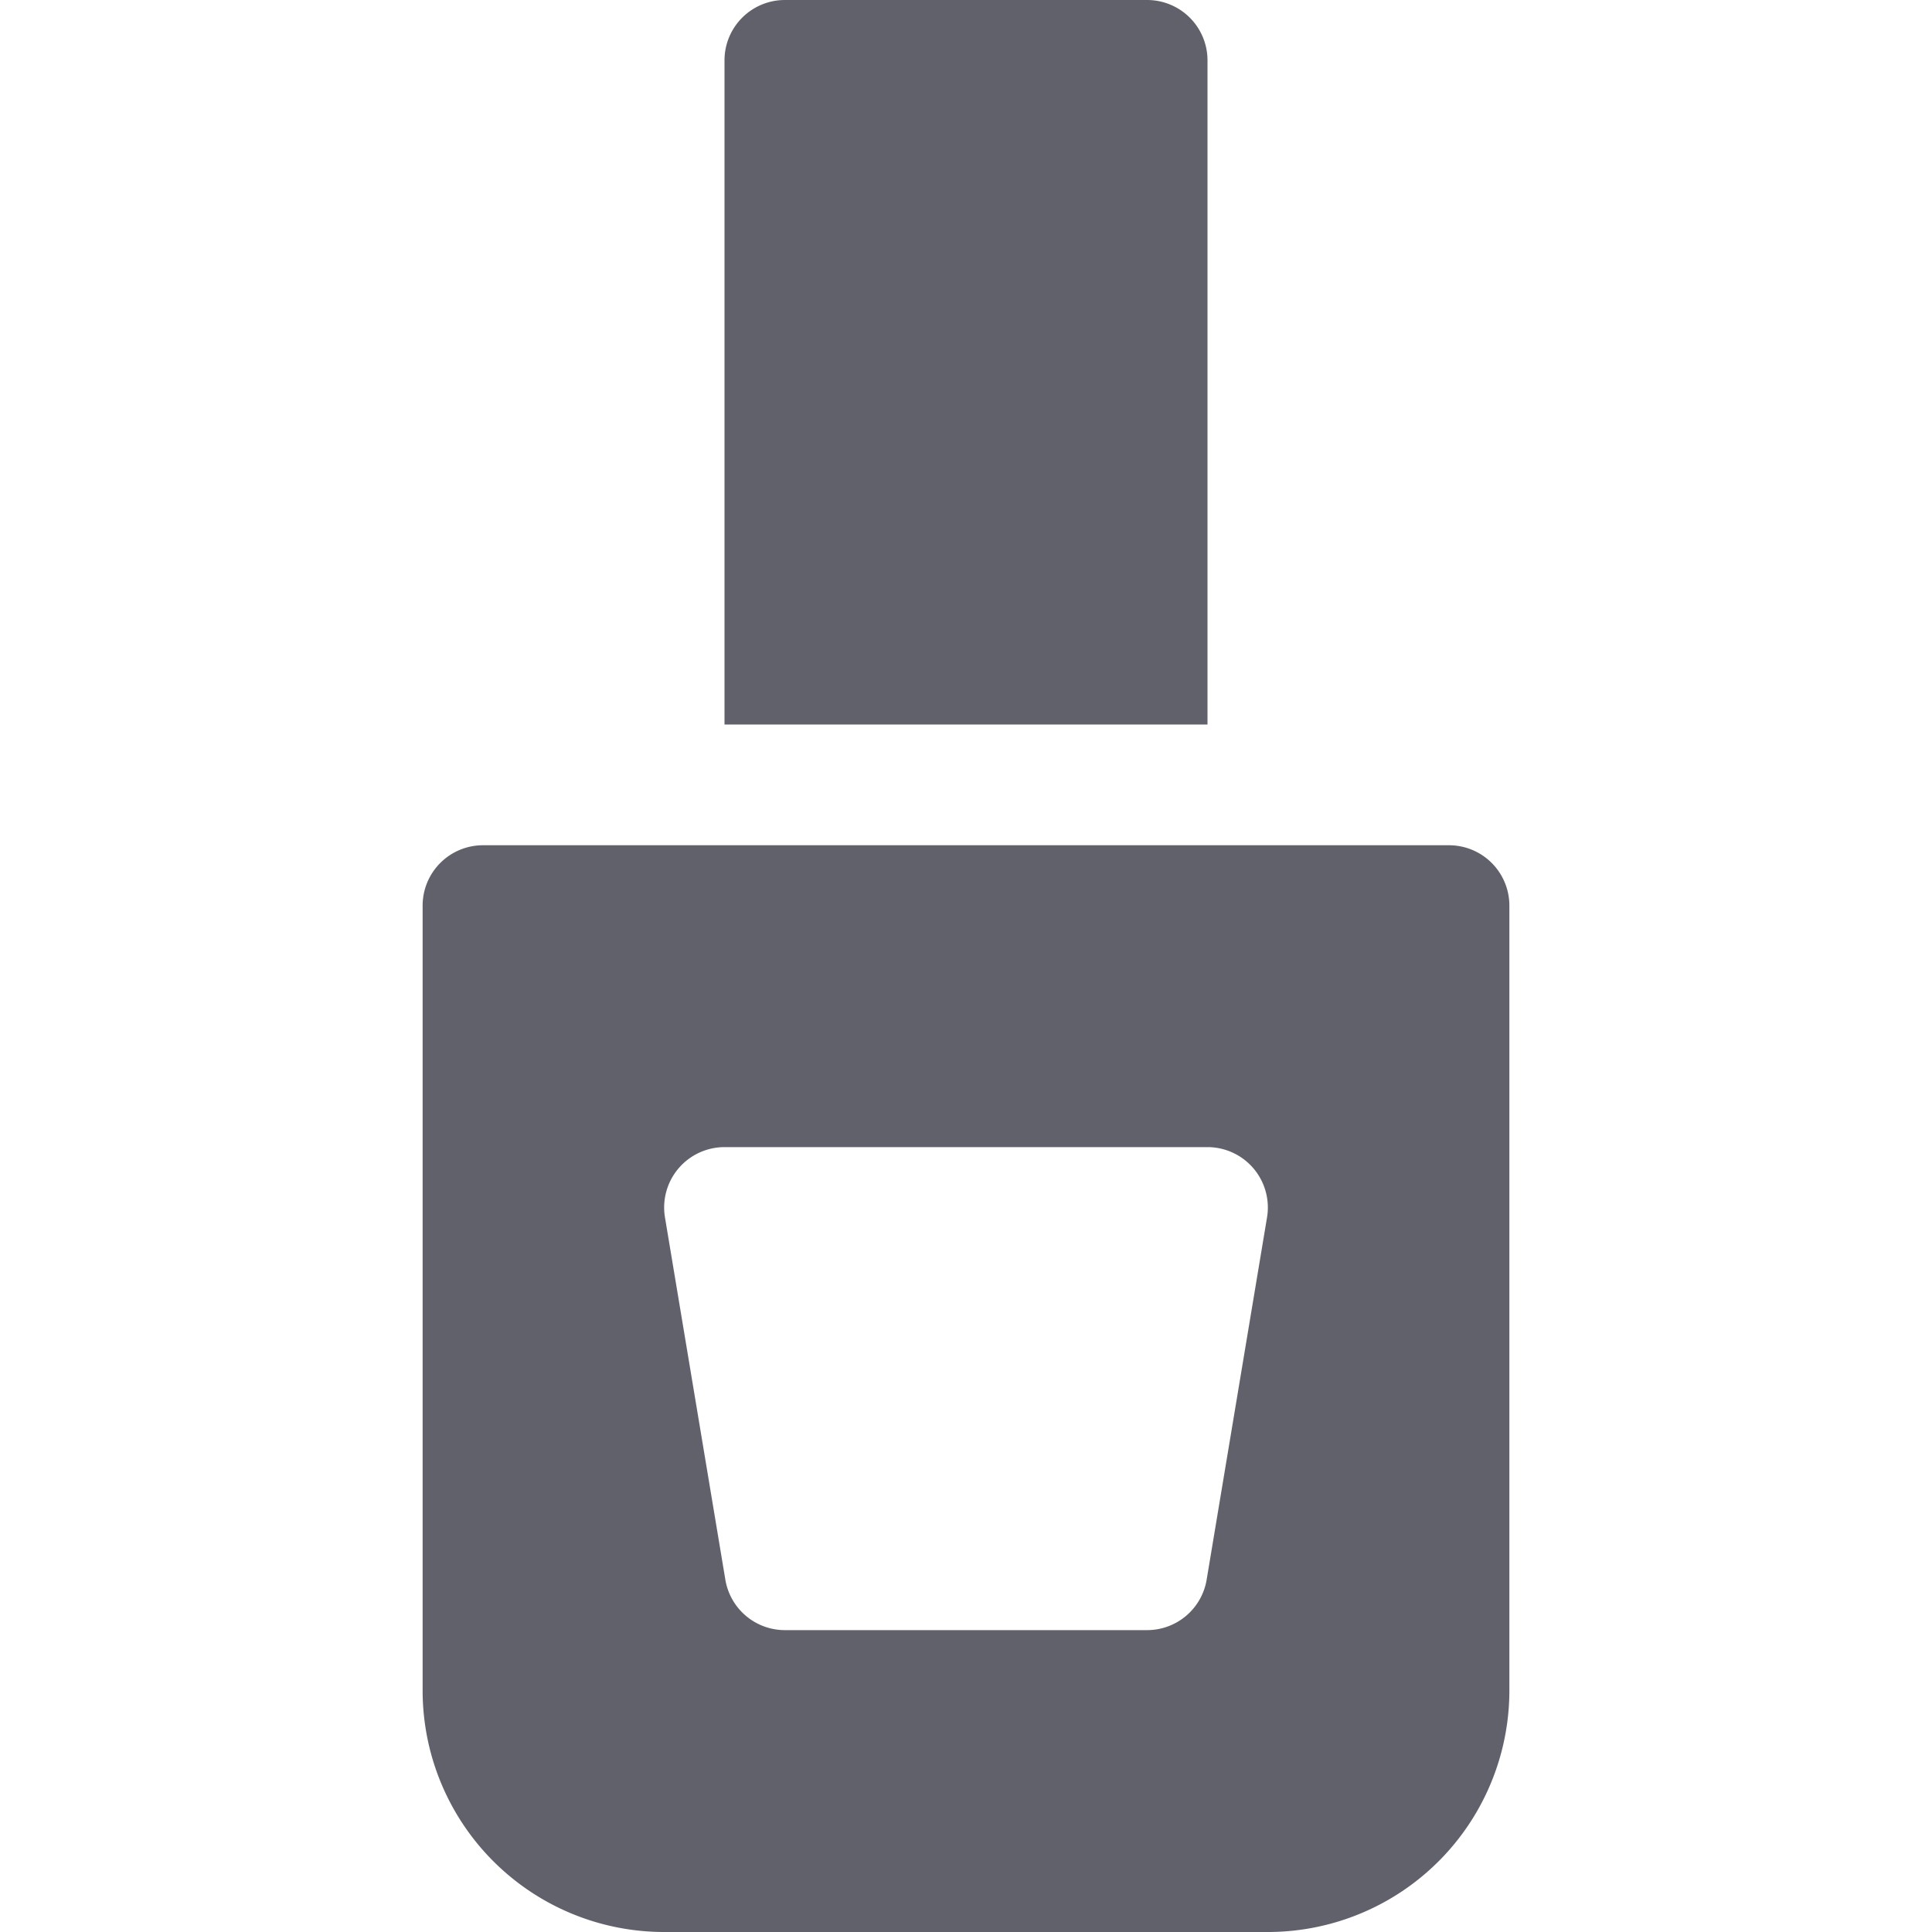 <svg xmlns="http://www.w3.org/2000/svg" height="32" width="32" viewBox="0 0 32 32"><title>nail polish 2 3</title><g fill="#61616b" class="nc-icon-wrapper"><path d="M20,12H12V1a1,1,0,0,1,1-1h6a1,1,0,0,1,1,1Z" fill="#61616b" data-color="color-2"></path><path d="M24,14H8a1,1,0,0,0-1,1V28a4,4,0,0,0,4,4H21a4,4,0,0,0,4-4V15A1,1,0,0,0,24,14ZM19.986,26.164A1,1,0,0,1,19,27H13a1,1,0,0,1-.986-.836l-1-6A1,1,0,0,1,12,19h8a1,1,0,0,1,.986,1.164Z" fill="#61616b"></path></g></svg>